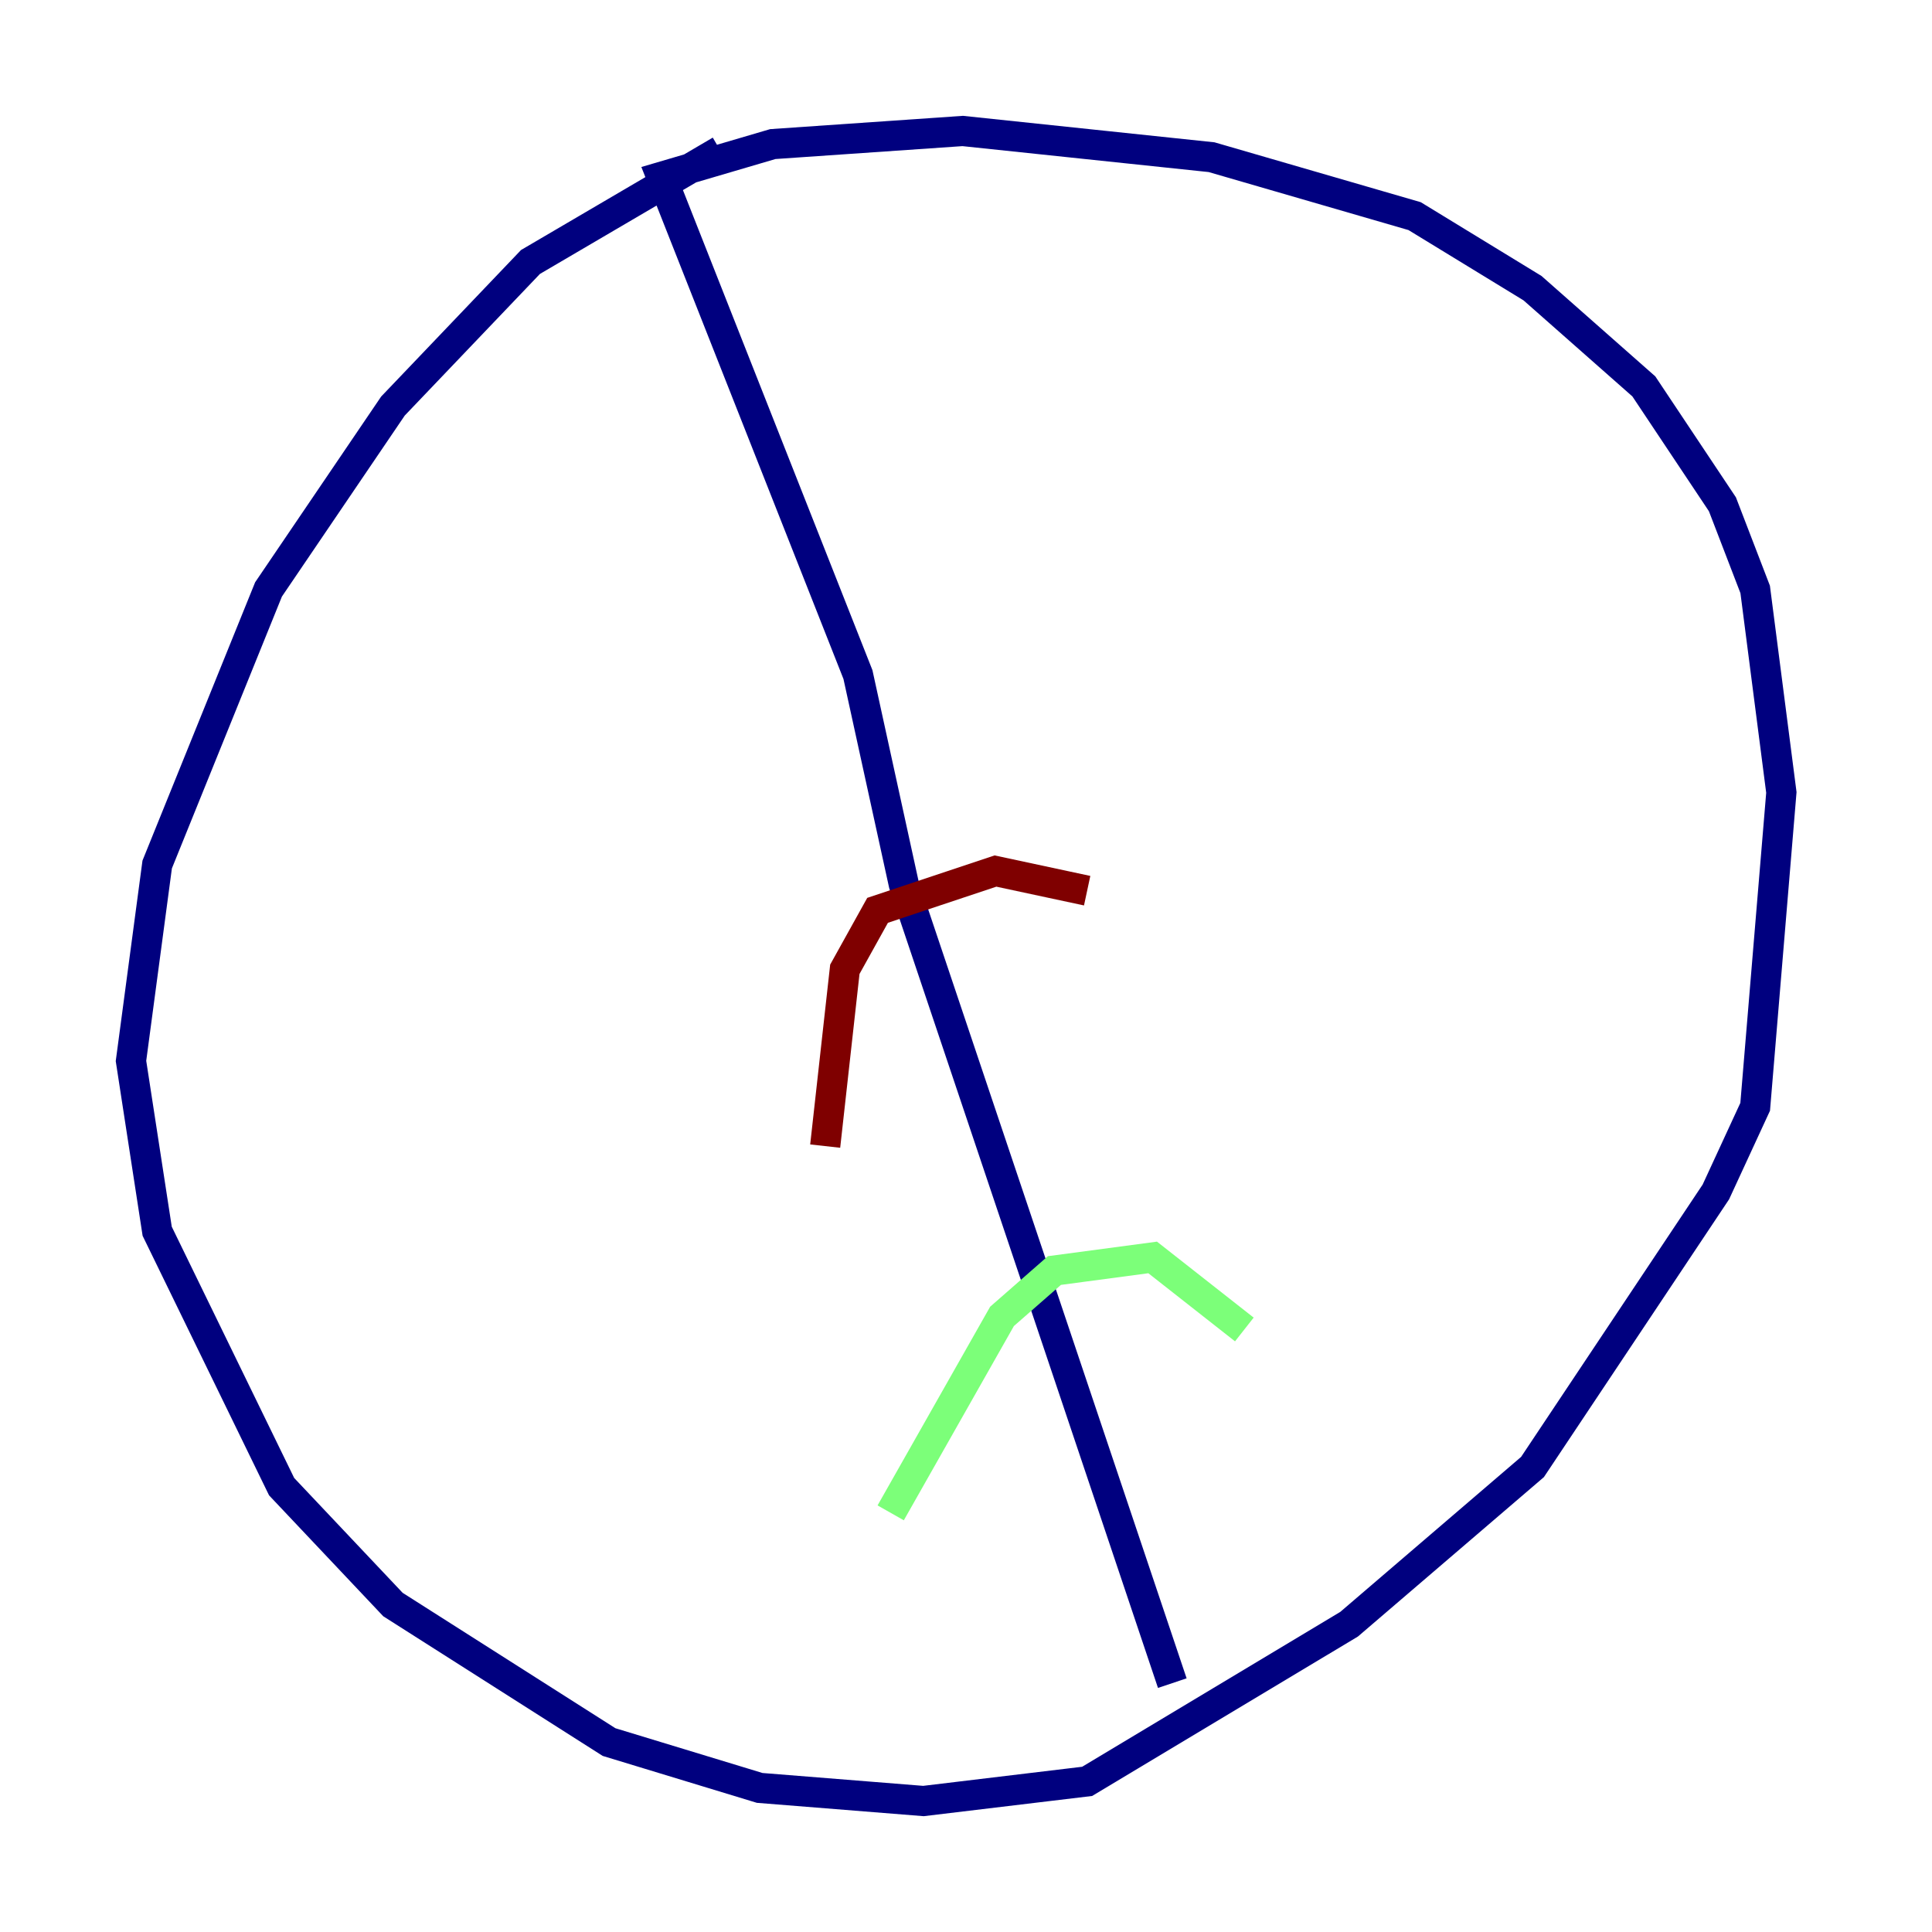 <?xml version="1.0" encoding="utf-8" ?>
<svg baseProfile="tiny" height="128" version="1.2" viewBox="0,0,128,128" width="128" xmlns="http://www.w3.org/2000/svg" xmlns:ev="http://www.w3.org/2001/xml-events" xmlns:xlink="http://www.w3.org/1999/xlink"><defs /><polyline fill="none" points="47.729,9.98 35.146,17.356 26.034,26.902 17.79,39.051 10.414,57.275 8.678,70.291 10.414,81.573 18.658,98.495 26.034,106.305 40.352,115.417 50.332,118.454 61.18,119.322 72.027,118.02 89.383,107.607 101.532,97.193 113.681,78.969 116.285,73.329 118.02,52.502 116.285,39.051 114.115,33.41 108.909,25.6 101.532,19.091 93.722,14.319 80.271,10.414 63.783,8.678 51.2,9.546 43.824,11.715 56.841,44.691 59.878,58.576 77.668,111.512" stroke="#00007f" stroke-width="2" /><polyline fill="none" points="59.01,100.231 66.386,87.214 69.858,84.176 76.366,83.308 82.441,88.081" stroke="#7cff79" stroke-width="2" /><polyline fill="none" points="54.671,75.932 55.973,64.217 58.142,60.312 65.953,57.709 72.027,59.01" stroke="#7f0000" stroke-width="2" /></svg>